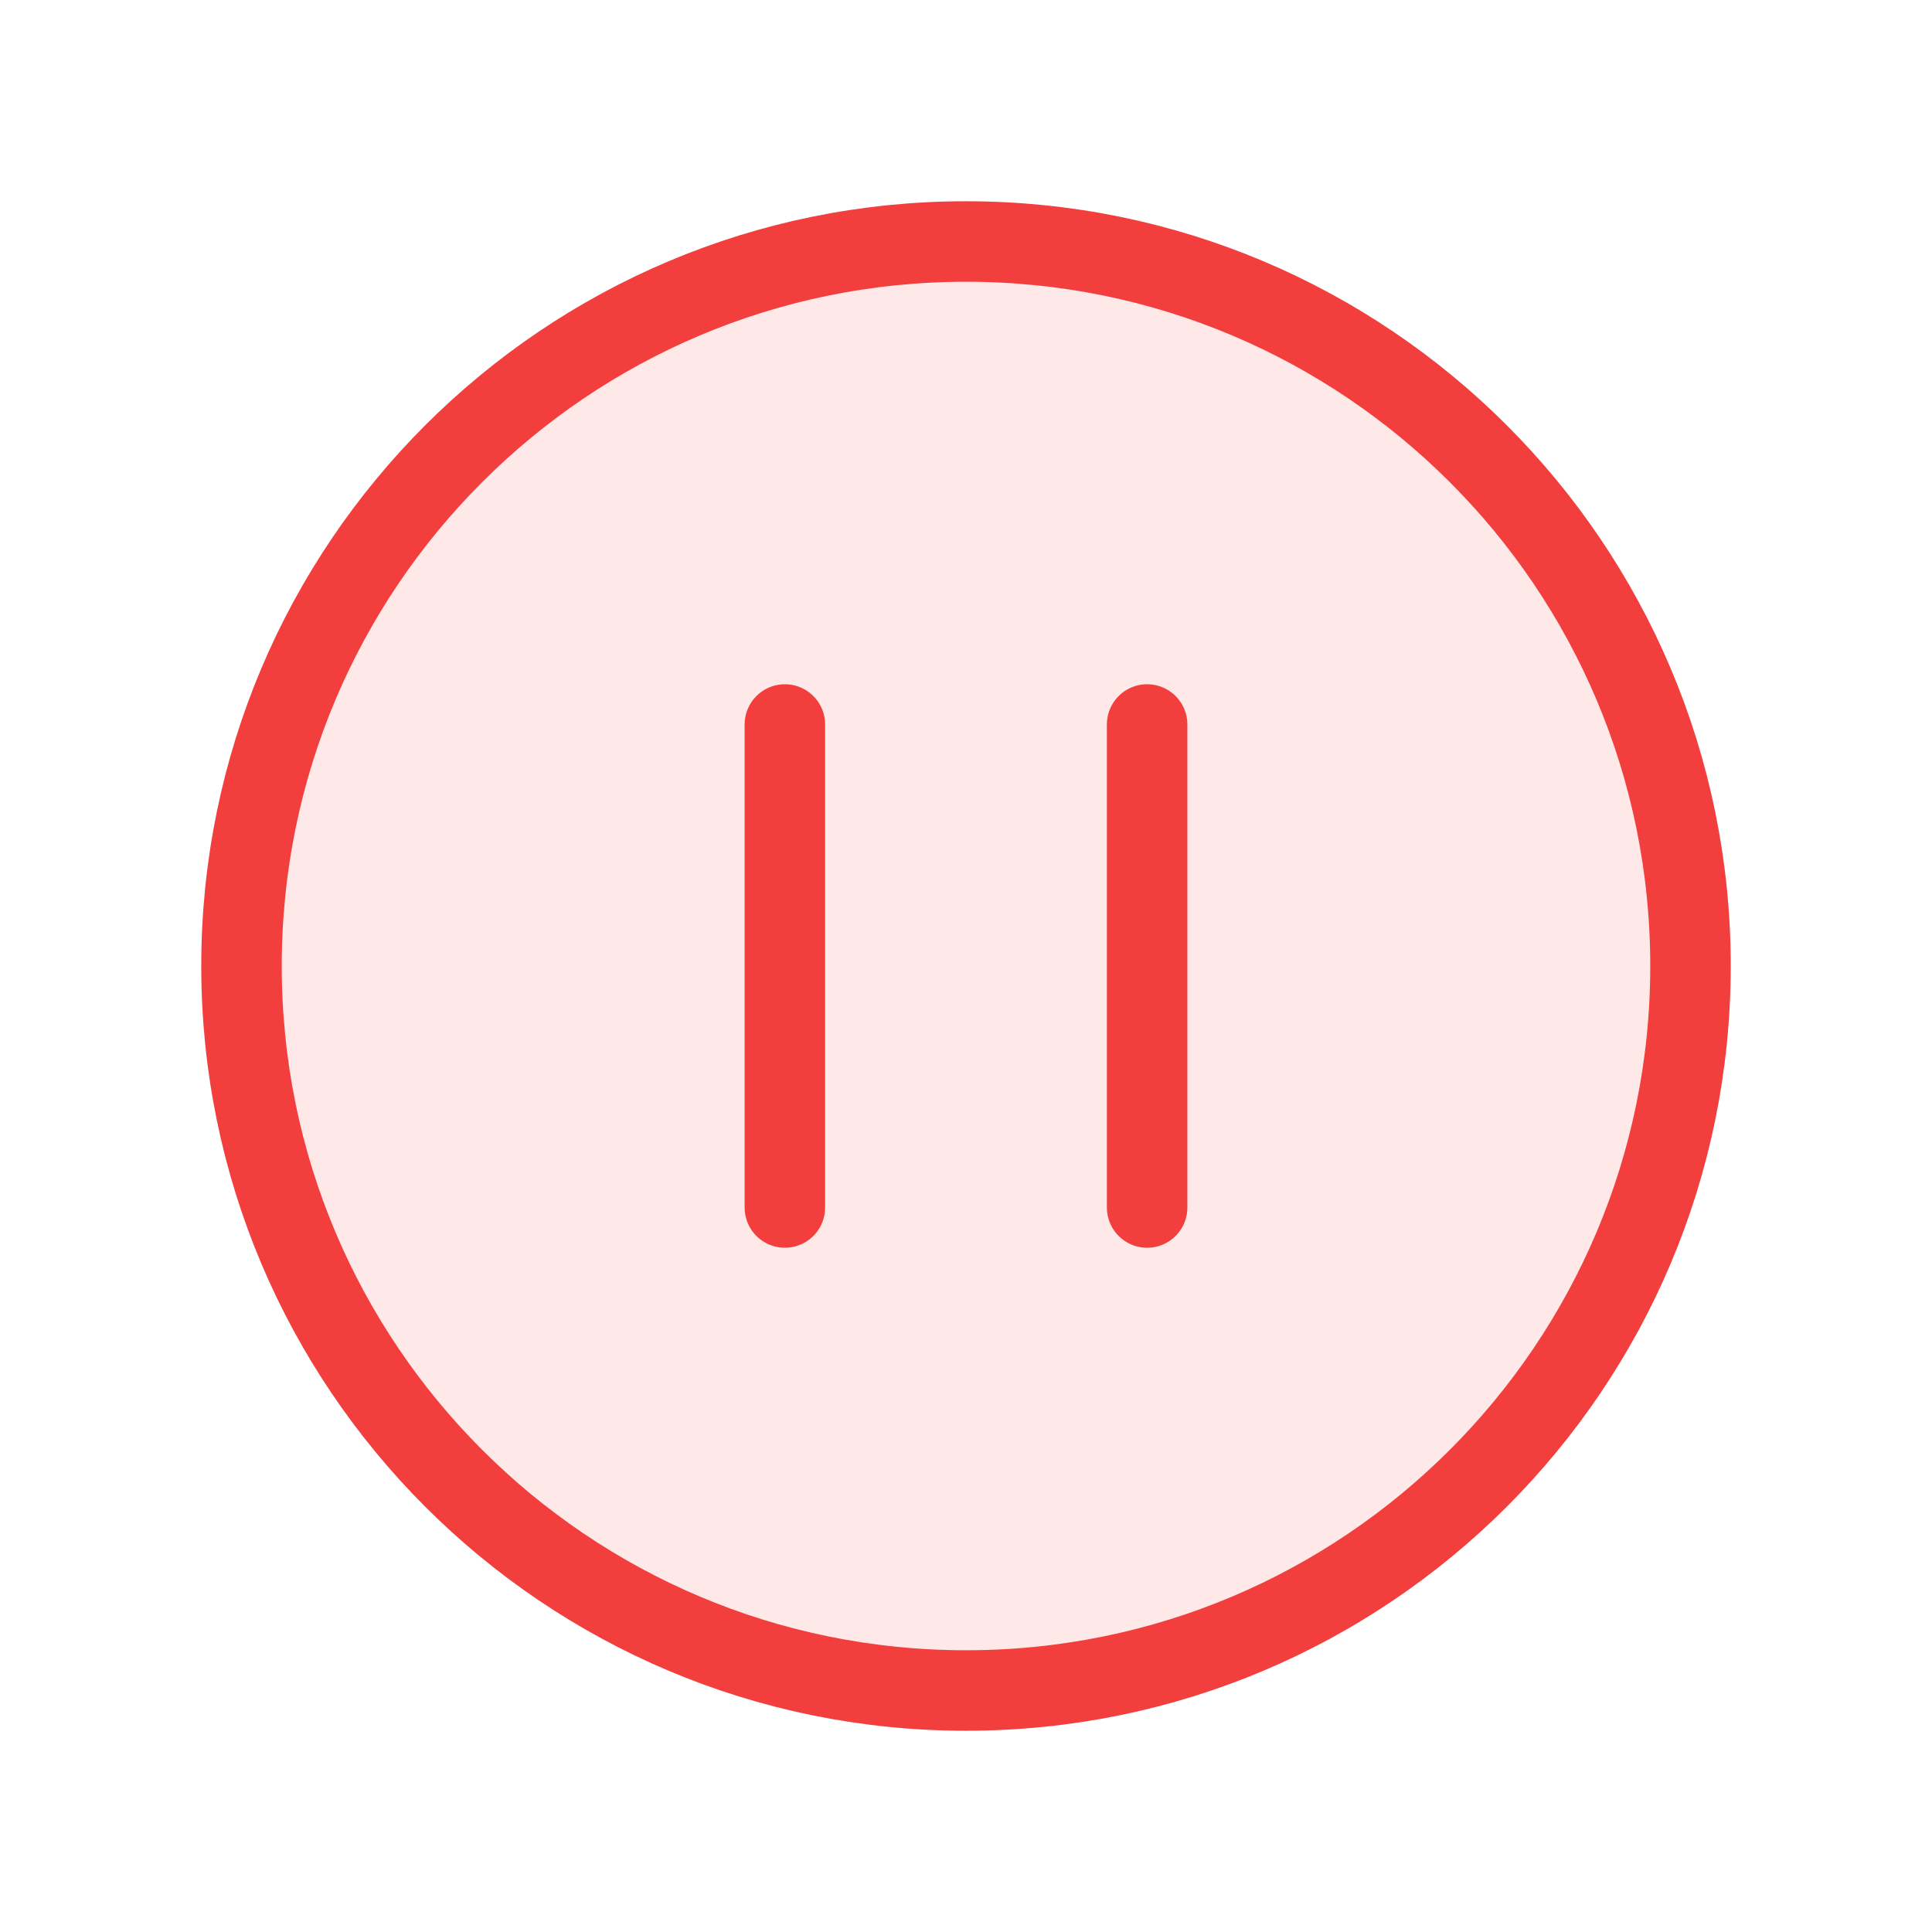 <!--
  - Copyright (c) 2024. Devtron Inc.
  -
  - Licensed under the Apache License, Version 2.0 (the "License");
  - you may not use this file except in compliance with the License.
  - You may obtain a copy of the License at
  -
  -     http://www.apache.org/licenses/LICENSE-2.0
  -
  - Unless required by applicable law or agreed to in writing, software
  - distributed under the License is distributed on an "AS IS" BASIS,
  - WITHOUT WARRANTIES OR CONDITIONS OF ANY KIND, either express or implied.
  - See the License for the specific language governing permissions and
  - limitations under the License.
  -->

<svg width="48" height="48" viewBox="0 0 48 48" fill="none" xmlns="http://www.w3.org/2000/svg">
<g id="Icon/ic-medium-pause">
<path id="Vector" d="M19.5 18V30M28.5 18V30M42 24C42 33.941 33.941 42 24 42C14.059 42 6 33.941 6 24C6 14.059 14.059 6 24 6C33.941 6 42 14.059 42 24Z" fill="#F33E3E" fill-opacity="0.12" stroke="#F33E3E" stroke-width="2" stroke-linecap="round" stroke-linejoin="round" vector-effect="non-scaling-stroke" />
</g>
</svg>
